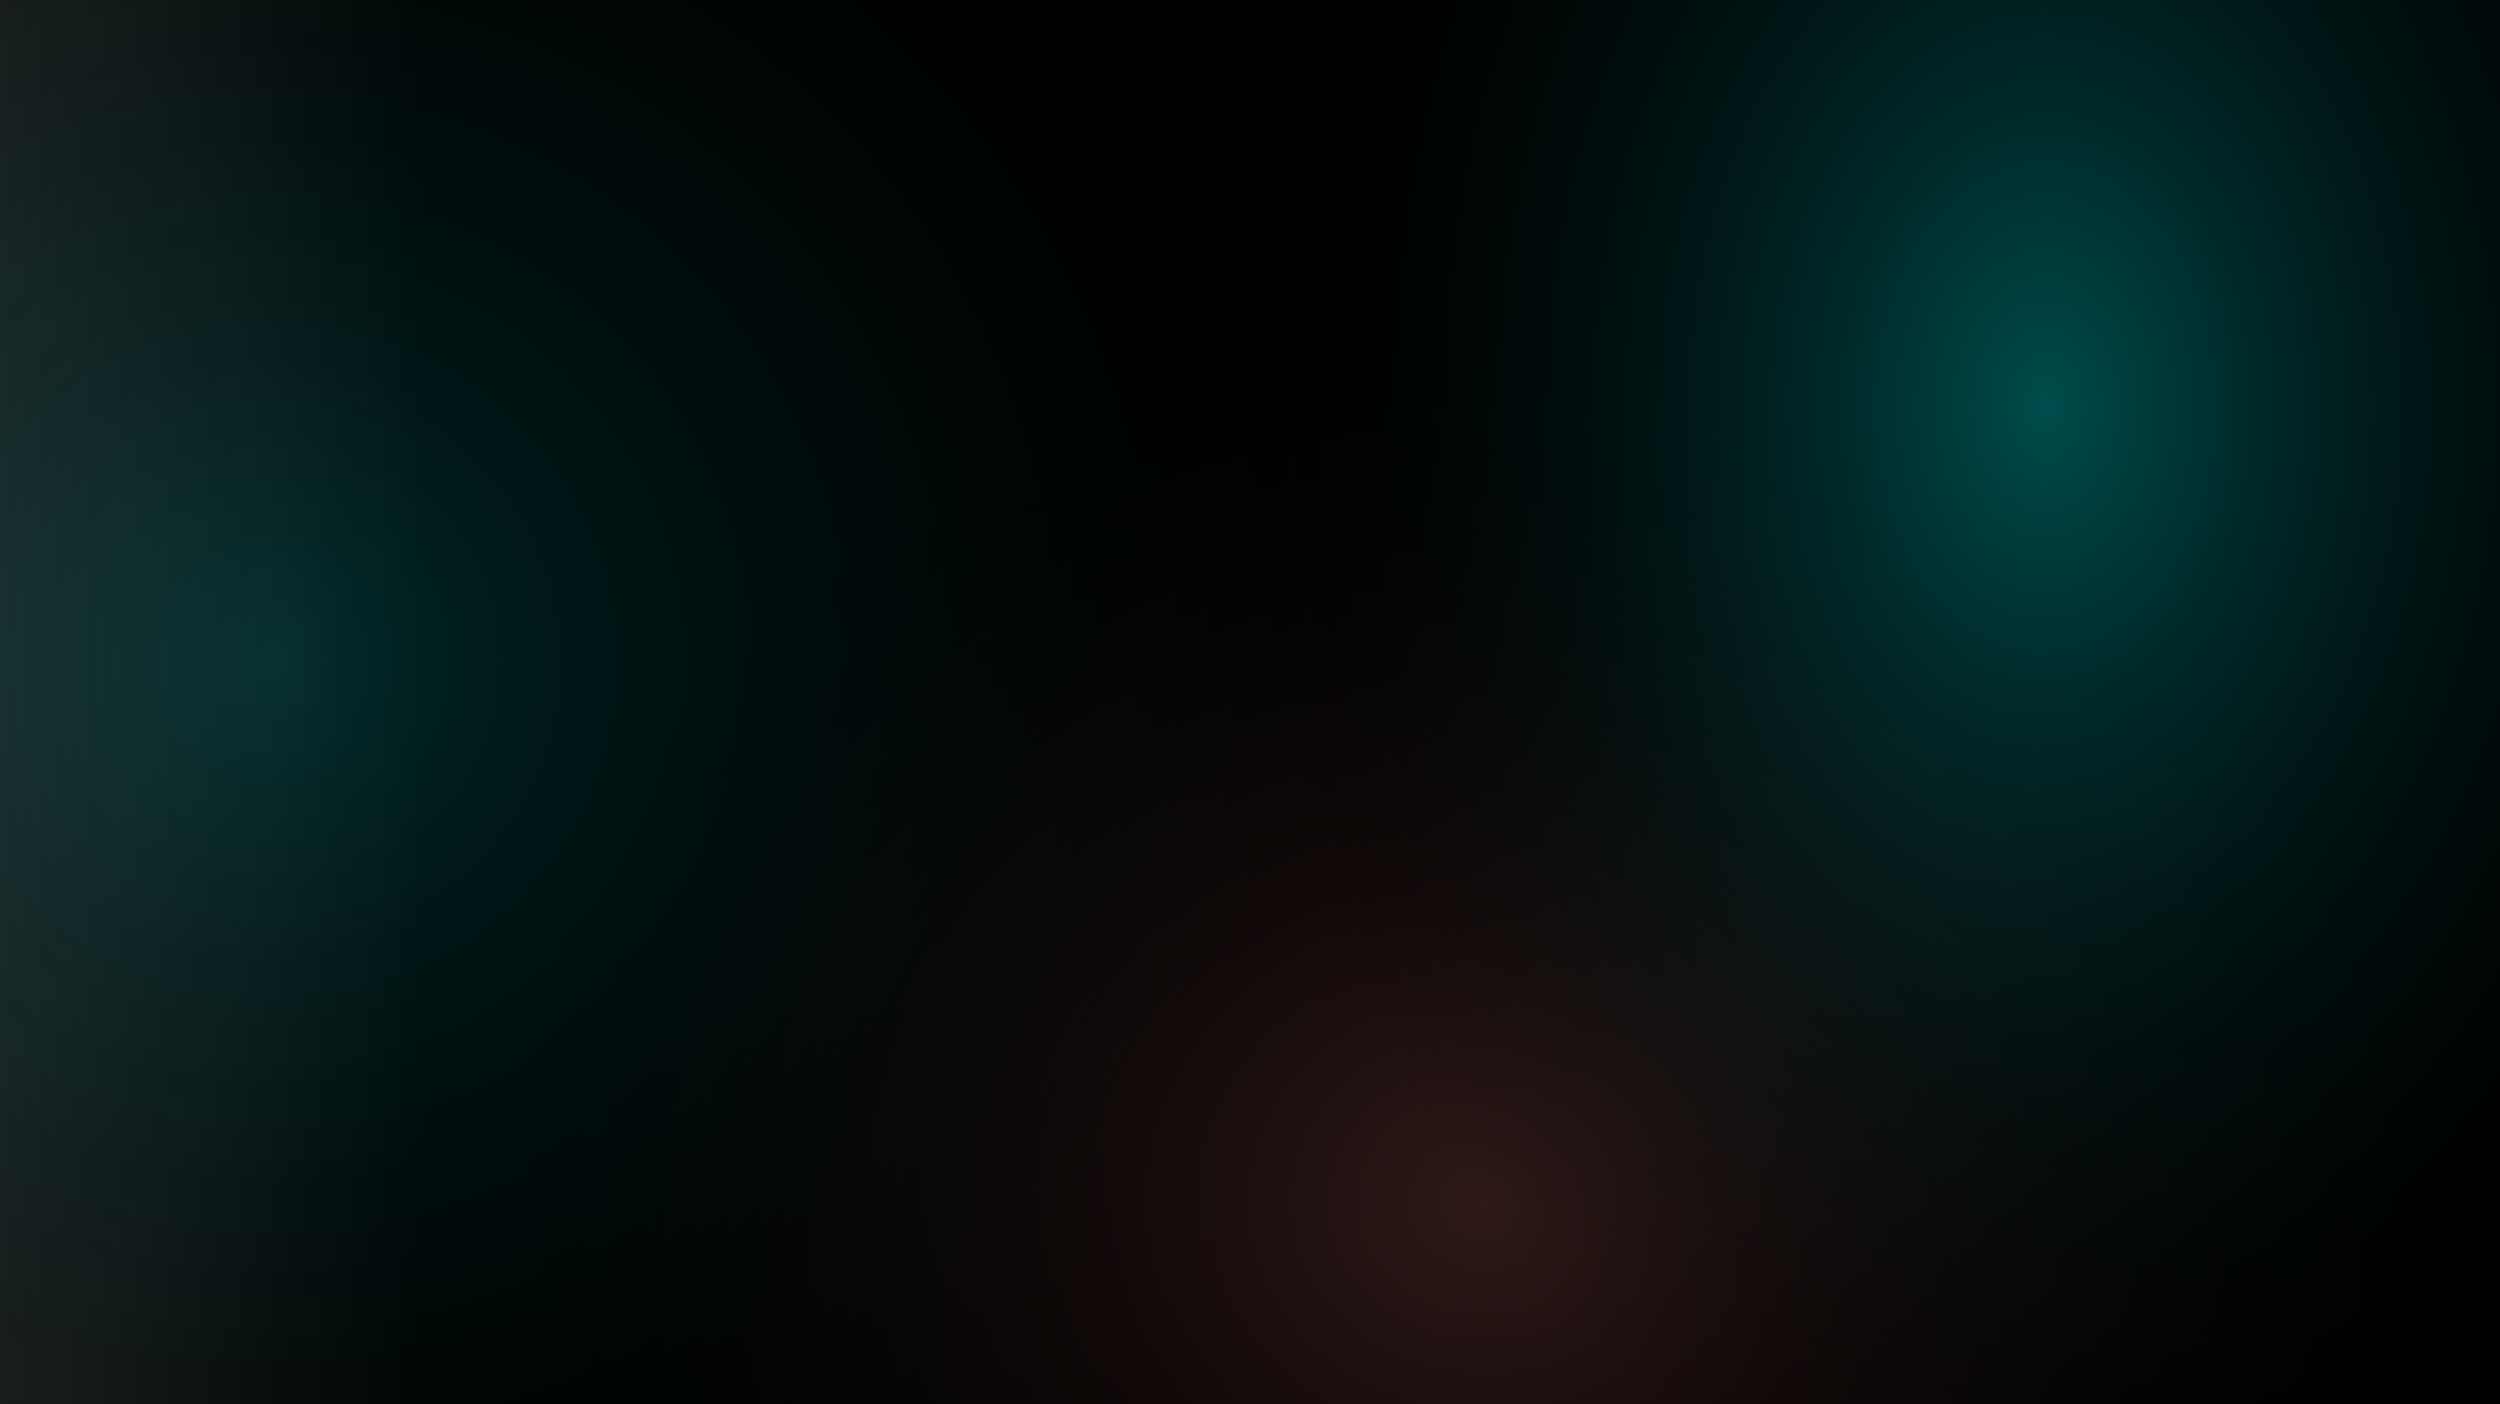 <?xml version="1.0" encoding="utf-8"?>
<!-- Generator: Adobe Illustrator 22.0.0, SVG Export Plug-In . SVG Version: 6.00 Build 0)  -->
<svg version="1.1" id="Layer_1" xmlns="http://www.w3.org/2000/svg" xmlns:xlink="http://www.w3.org/1999/xlink" x="0px" y="0px"
	 viewBox="0 0 1917.6 1077" style="enable-background:new 0 0 1917.6 1077;" xml:space="preserve">
<style type="text/css">
	.st0{clip-path:url(#SVGID_2_);}
	.st1{fill:url(#SVGID_3_);}
	.st2{opacity:0.4;}
	.st3{fill:url(#SVGID_4_);}
	.st4{fill:url(#SVGID_5_);}
	.st5{fill:url(#SVGID_6_);}
</style>
<title>searchBg</title>
<g id="Layer_2_1_">
	<g id="Layer_1-2">
		<g>
			<defs>
				<rect id="SVGID_1_" x="-0.4" y="-1" width="1920" height="1080"/>
			</defs>
			<clipPath id="SVGID_2_">
				<use xlink:href="#SVGID_1_"  style="overflow:visible;"/>
			</clipPath>
			<g class="st0">
				
					<linearGradient id="SVGID_3_" gradientUnits="userSpaceOnUse" x1="-0.4" y1="501" x2="1919.6" y2="501" gradientTransform="matrix(1 0 0 -1 0 1040)">
					<stop  offset="0" style="stop-color:#1A1A1A"/>
					<stop  offset="0.17" style="stop-color:#000000"/>
				</linearGradient>
				<rect x="-0.4" y="-1" class="st1" width="1920" height="1080"/>
				<g class="st2">
					
						<radialGradient id="SVGID_4_" cx="588.45" cy="190.284" r="606.077" gradientTransform="matrix(1.5 0 0 -1.48 -673.72 788.62)" gradientUnits="userSpaceOnUse">
						<stop  offset="0" style="stop-color:#00FFFF;stop-opacity:0.4"/>
						<stop  offset="1" style="stop-color:#000000;stop-opacity:0"/>
					</radialGradient>
					<ellipse class="st3" cx="206.1" cy="507" rx="907.6" ry="897"/>
					
						<radialGradient id="SVGID_5_" cx="1535.143" cy="-658.28" r="599" gradientTransform="matrix(1.27 0 0 -1.12 -810.155 184.58)" gradientUnits="userSpaceOnUse">
						<stop  offset="0" style="stop-color:#ED8179;stop-opacity:0.5"/>
						<stop  offset="1" style="stop-color:#000000;stop-opacity:0"/>
					</radialGradient>
					<ellipse class="st4" cx="1135.1" cy="931.5" rx="759.5" ry="673.5"/>
					
						<radialGradient id="SVGID_6_" cx="1007.539" cy="1043.111" r="1055.27" gradientTransform="matrix(0.58 0 0 -0.83 984.47 1177.14)" gradientUnits="userSpaceOnUse">
						<stop  offset="0" style="stop-color:#00FFFF;stop-opacity:0.75"/>
						<stop  offset="1" style="stop-color:#000000;stop-opacity:0"/>
					</radialGradient>
					<ellipse class="st5" cx="1574.6" cy="314" rx="615" ry="880"/>
				</g>
			</g>
		</g>
	</g>
</g>
</svg>
